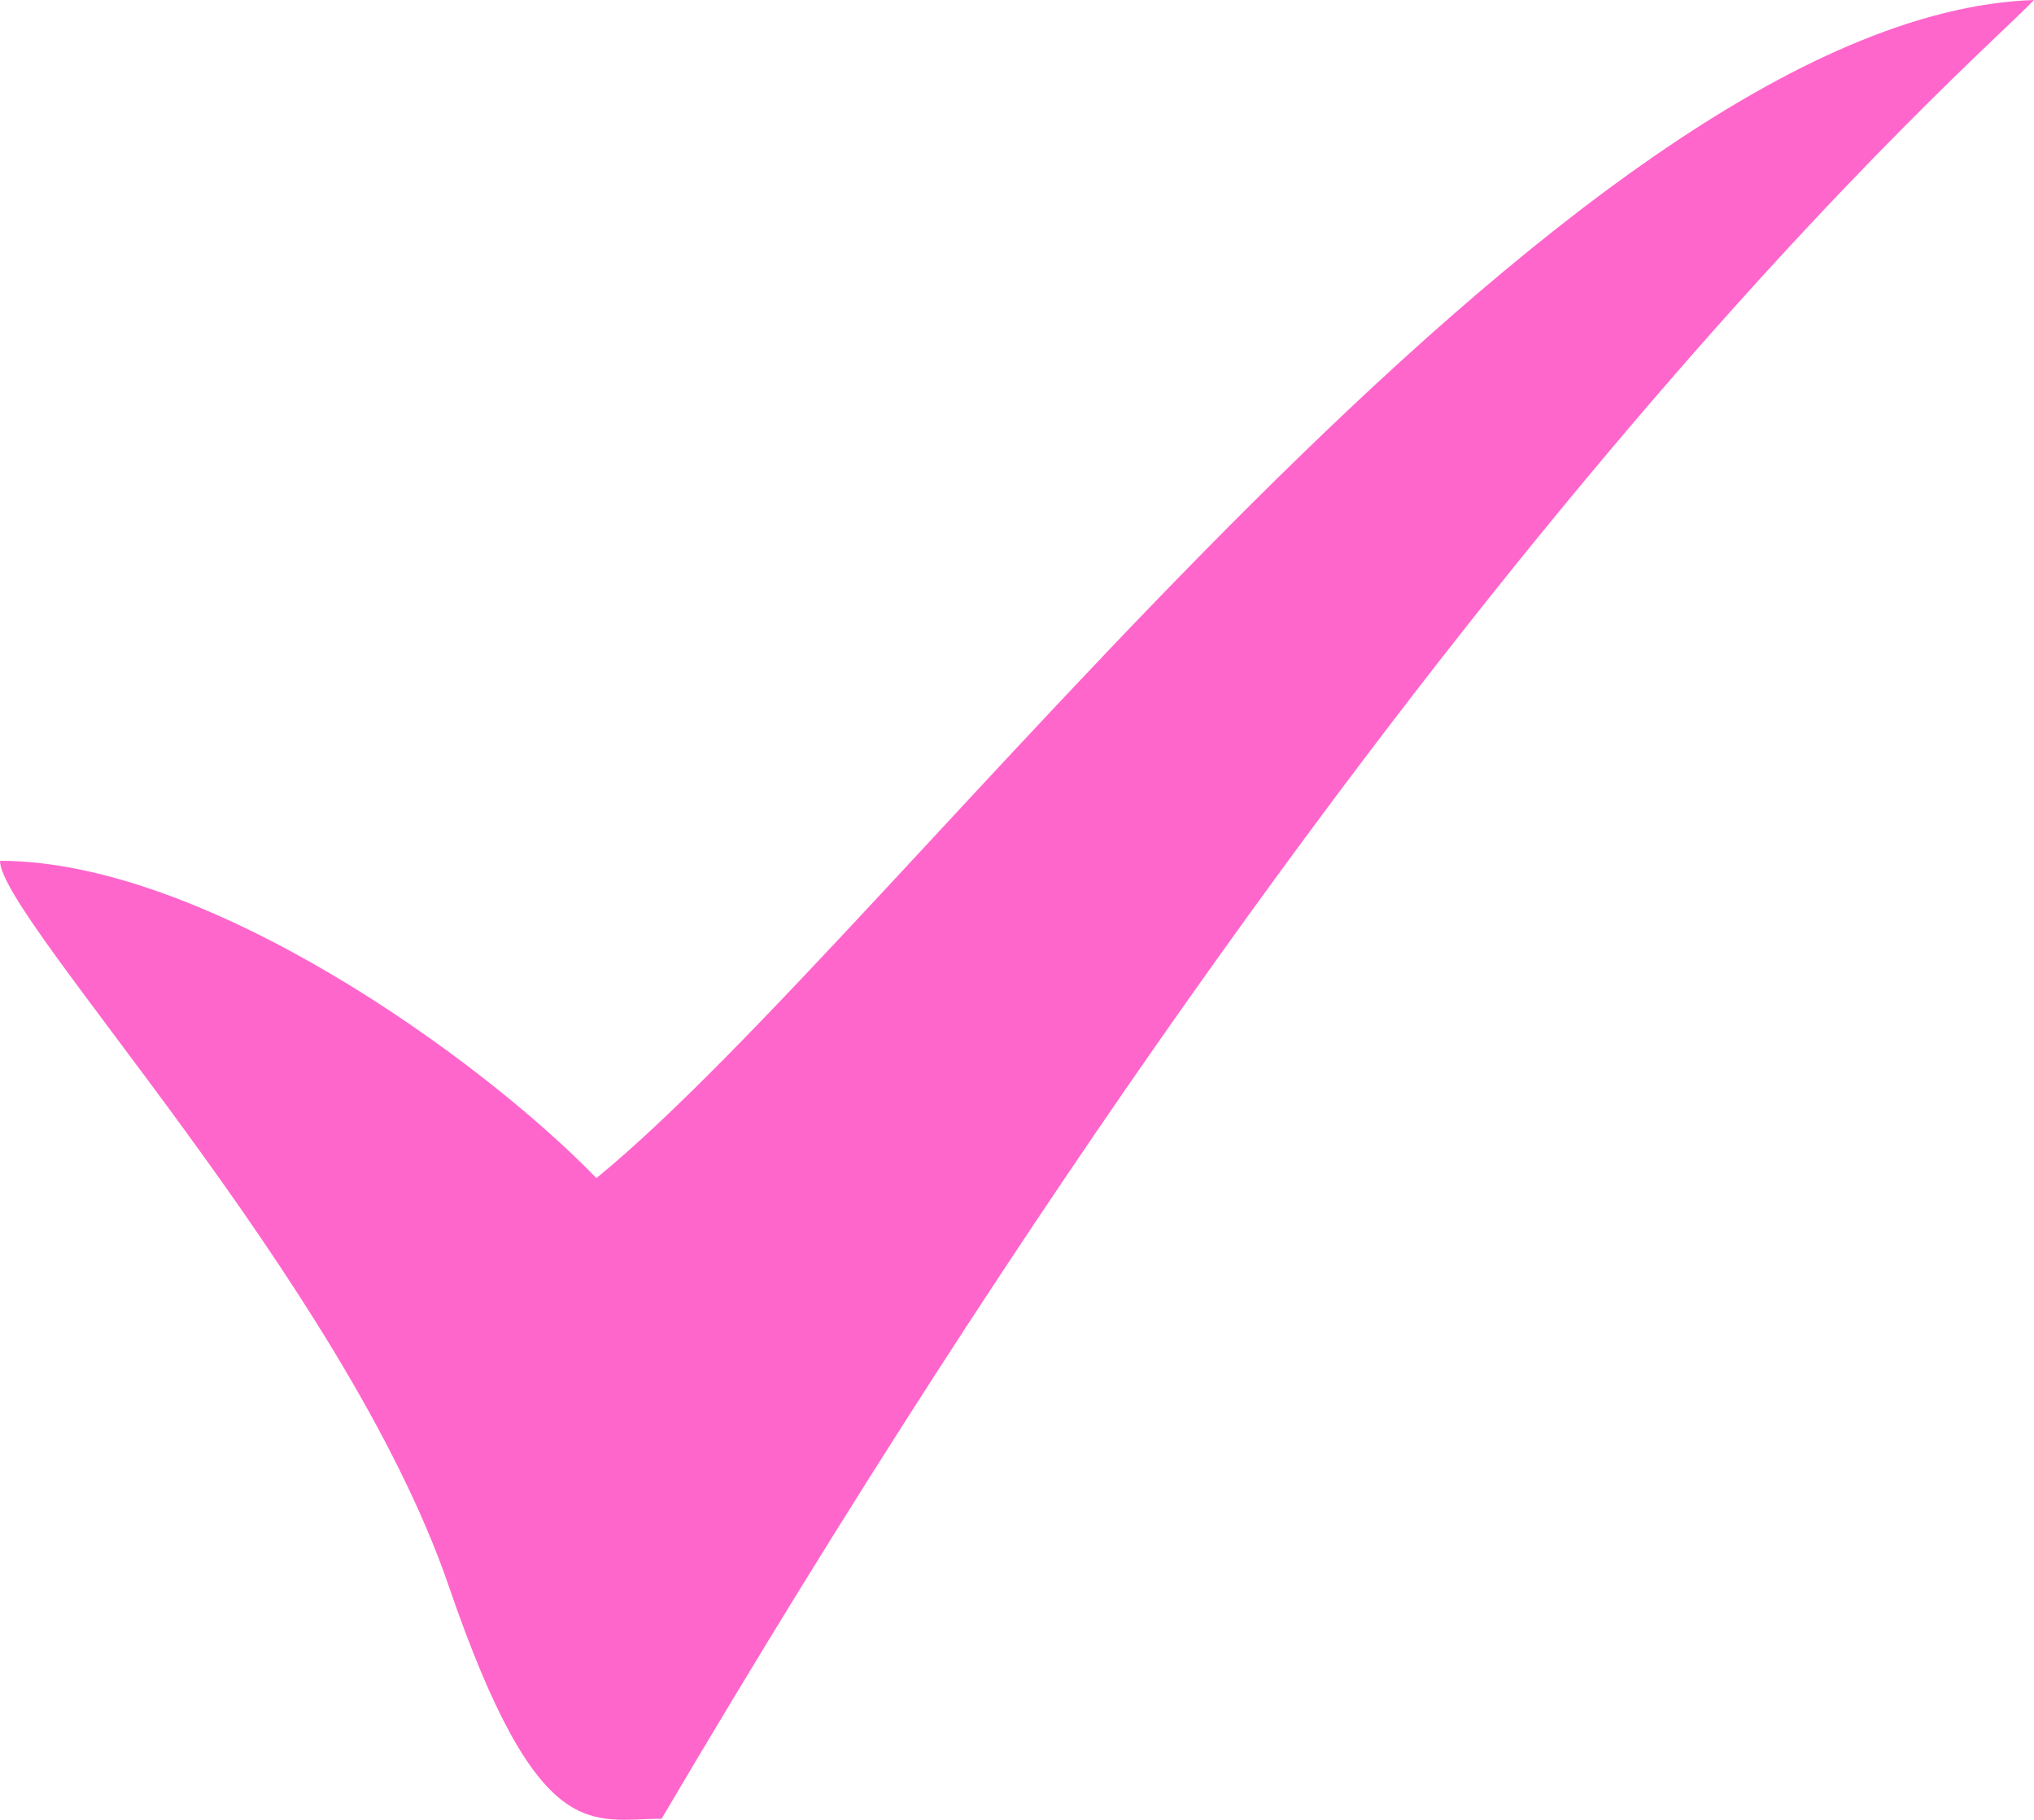 <svg xmlns="http://www.w3.org/2000/svg" viewBox="0 0 16.54 14.8"><defs><style>.cls-1{fill:#f6c}</style></defs><title>галочка</title><g id="Слой_2" data-name="Слой 2"><path class="cls-1" d="M0 7c1.67 0 3.9 1.6 4.85 2.58C7.3 7.58 12.73.13 16.54 0c-.47.5-5 4.33-11.16 14.79-.57 0-1 .24-1.73-1.89C2.8 10.42 0 7.47 0 7z" id="Слой_1-2" data-name="Слой 1"/></g></svg>
